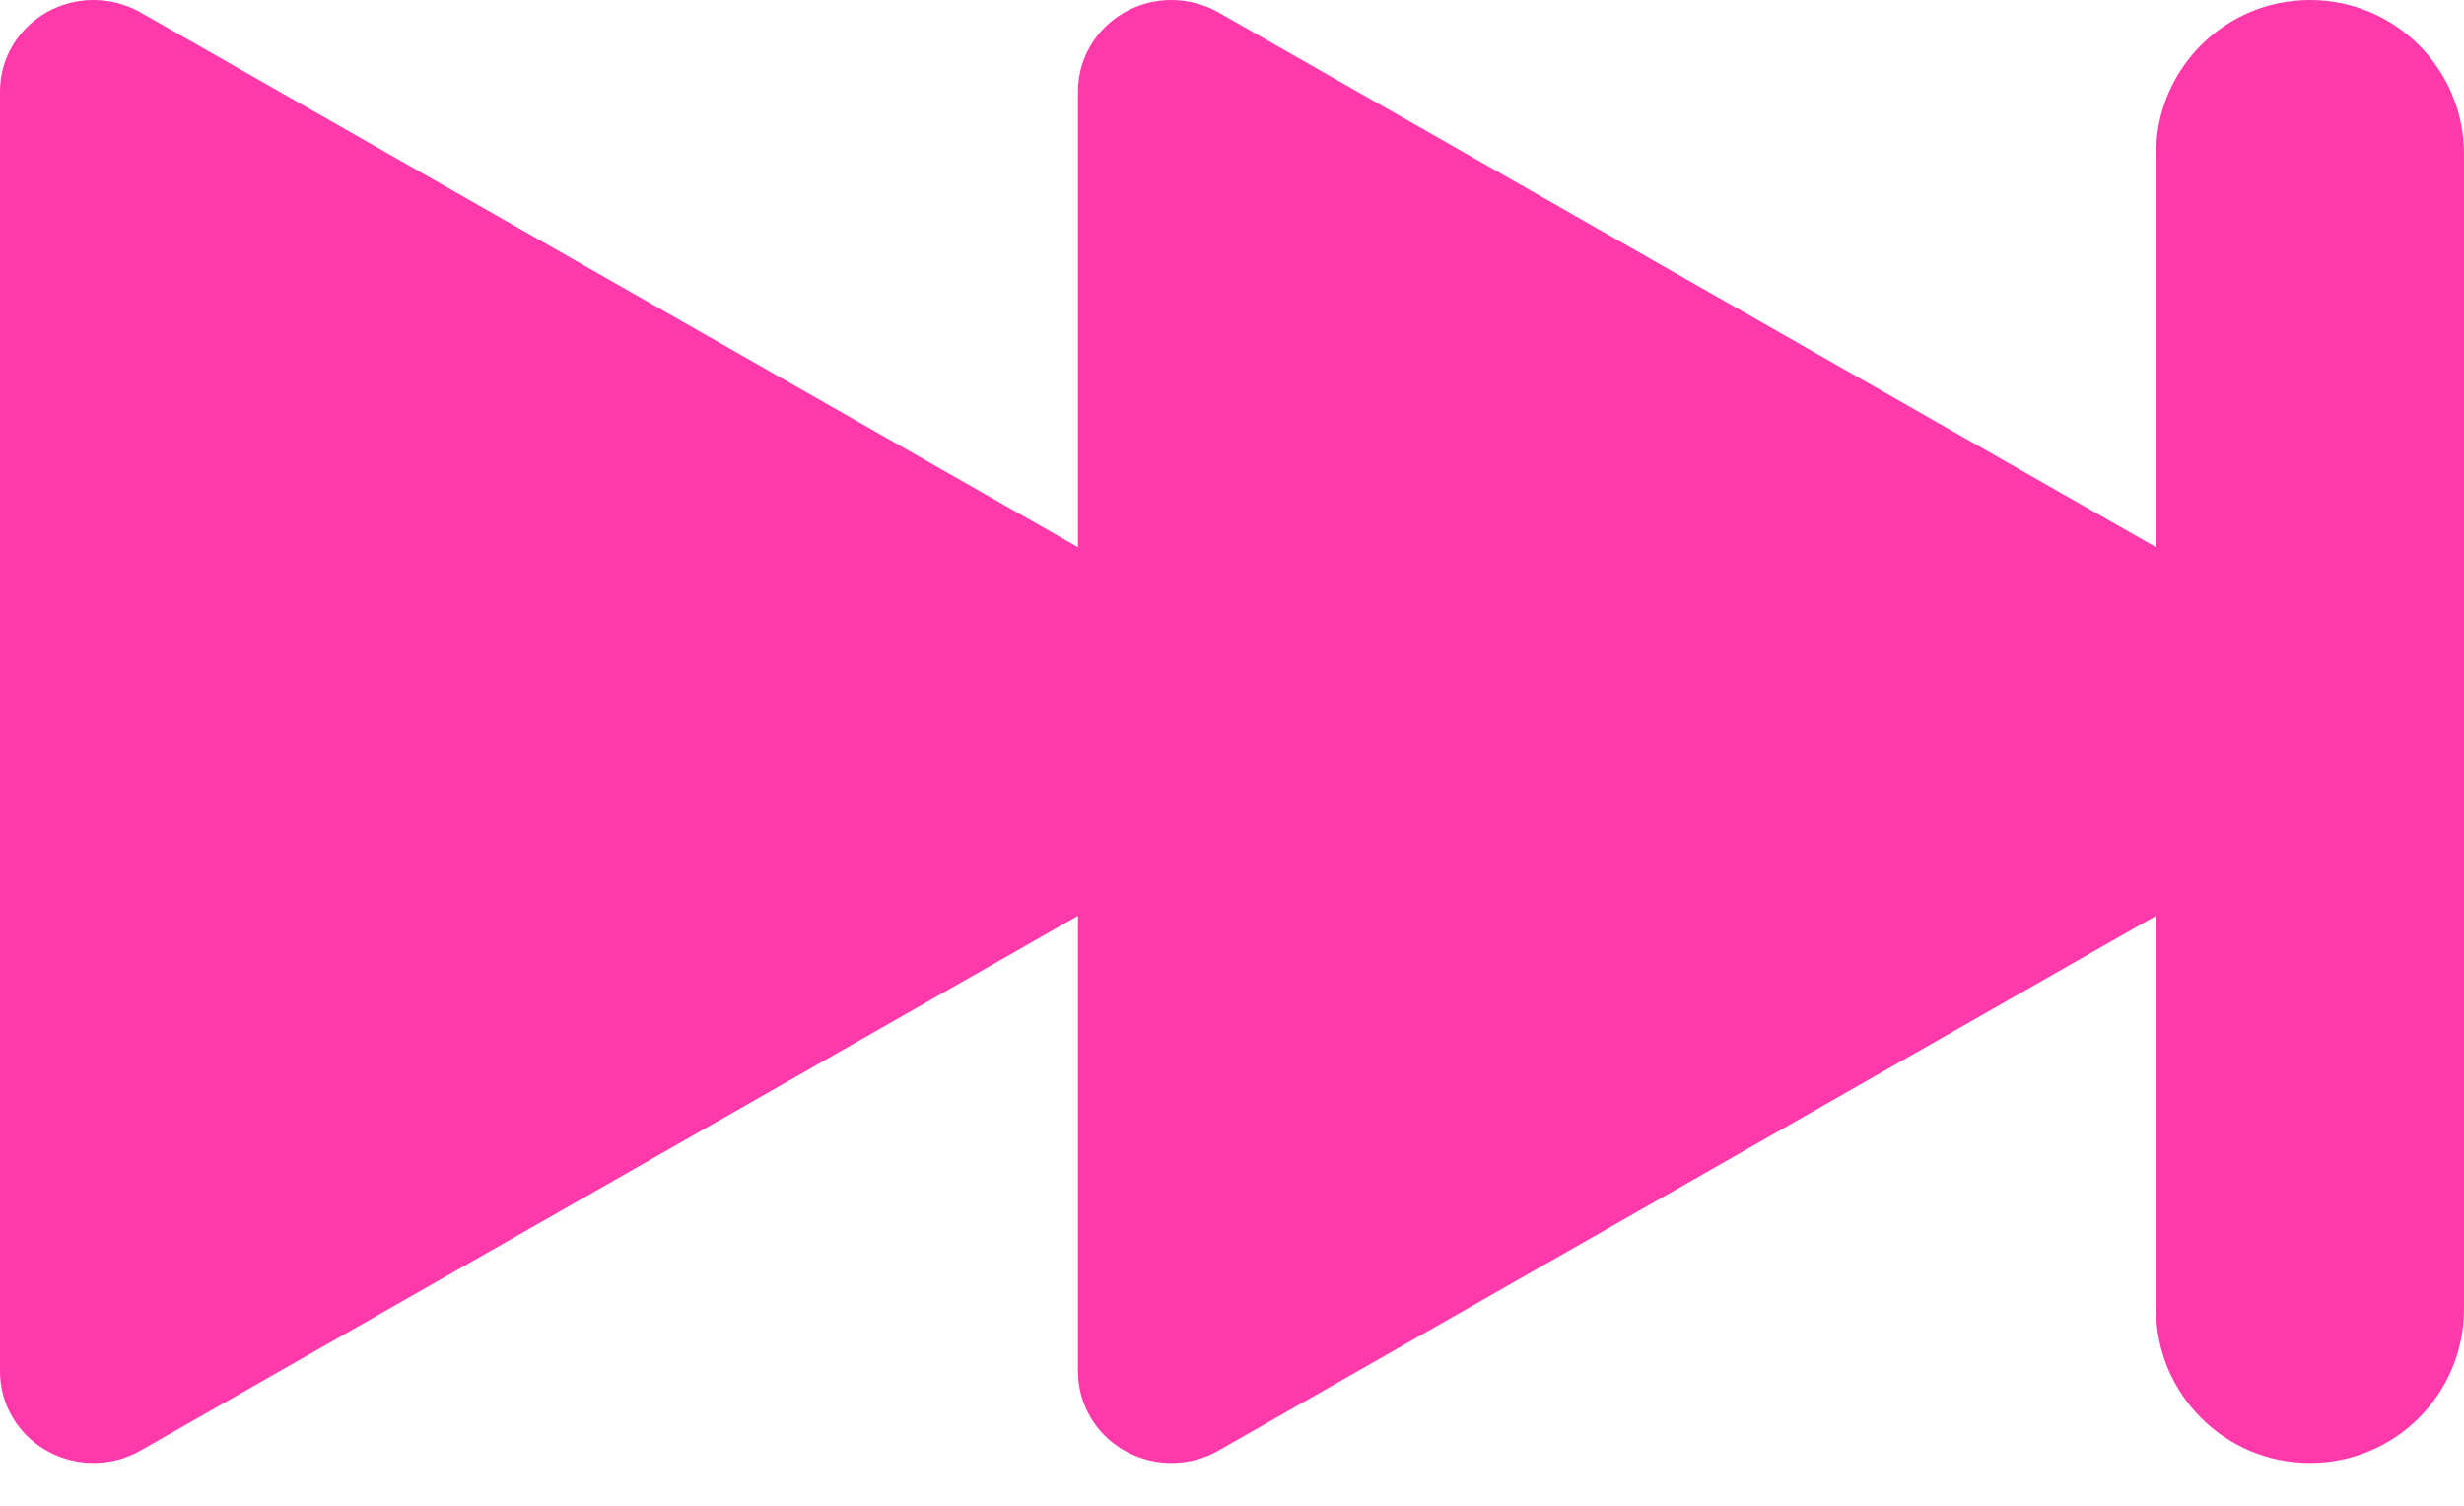 <?xml version="1.0" encoding="UTF-8"?>
<svg width="36px" height="22px" viewBox="0 0 36 22" version="1.1" xmlns="http://www.w3.org/2000/svg" xmlns:xlink="http://www.w3.org/1999/xlink">
    <!-- Generator: Sketch 46.2 (44496) - http://www.bohemiancoding.com/sketch -->
    <title>Next</title>
    <desc>Created with Sketch.</desc>
    <defs></defs>
    <g id="Page-1" stroke="none" stroke-width="1" fill="none" fill-rule="evenodd">
        <g id="Icons-Pattern-One" transform="translate(-558, -286)" fill="#FF39AA">
            <g id="Next" transform="translate(558, 279)">
                <path d="M17.804,7.182 C17.595,7.063 17.358,7 17.116,7 C16.362,7 15.75,7.598 15.75,8.336 L15.75,14.995 L2.054,7.182 C1.845,7.063 1.608,7 1.366,7 C0.612,7 0,7.598 0,8.336 L0,27.039 C0,27.275 0.064,27.507 0.186,27.712 C0.566,28.349 1.403,28.565 2.054,28.193 L15.75,20.38 L15.75,27.039 C15.75,27.275 15.814,27.507 15.936,27.712 C16.316,28.349 17.153,28.565 17.804,28.193 L31.5,20.38 L31.5,26.125 C31.5,27.368 32.507,28.375 33.75,28.375 C34.993,28.375 36,27.368 36,26.125 L36,9.25 C36,8.007 34.993,7 33.75,7 C32.507,7 31.5,8.007 31.5,9.25 L31.5,14.995 L17.804,7.182 Z"></path>
            </g>
        </g>
    </g>
</svg>